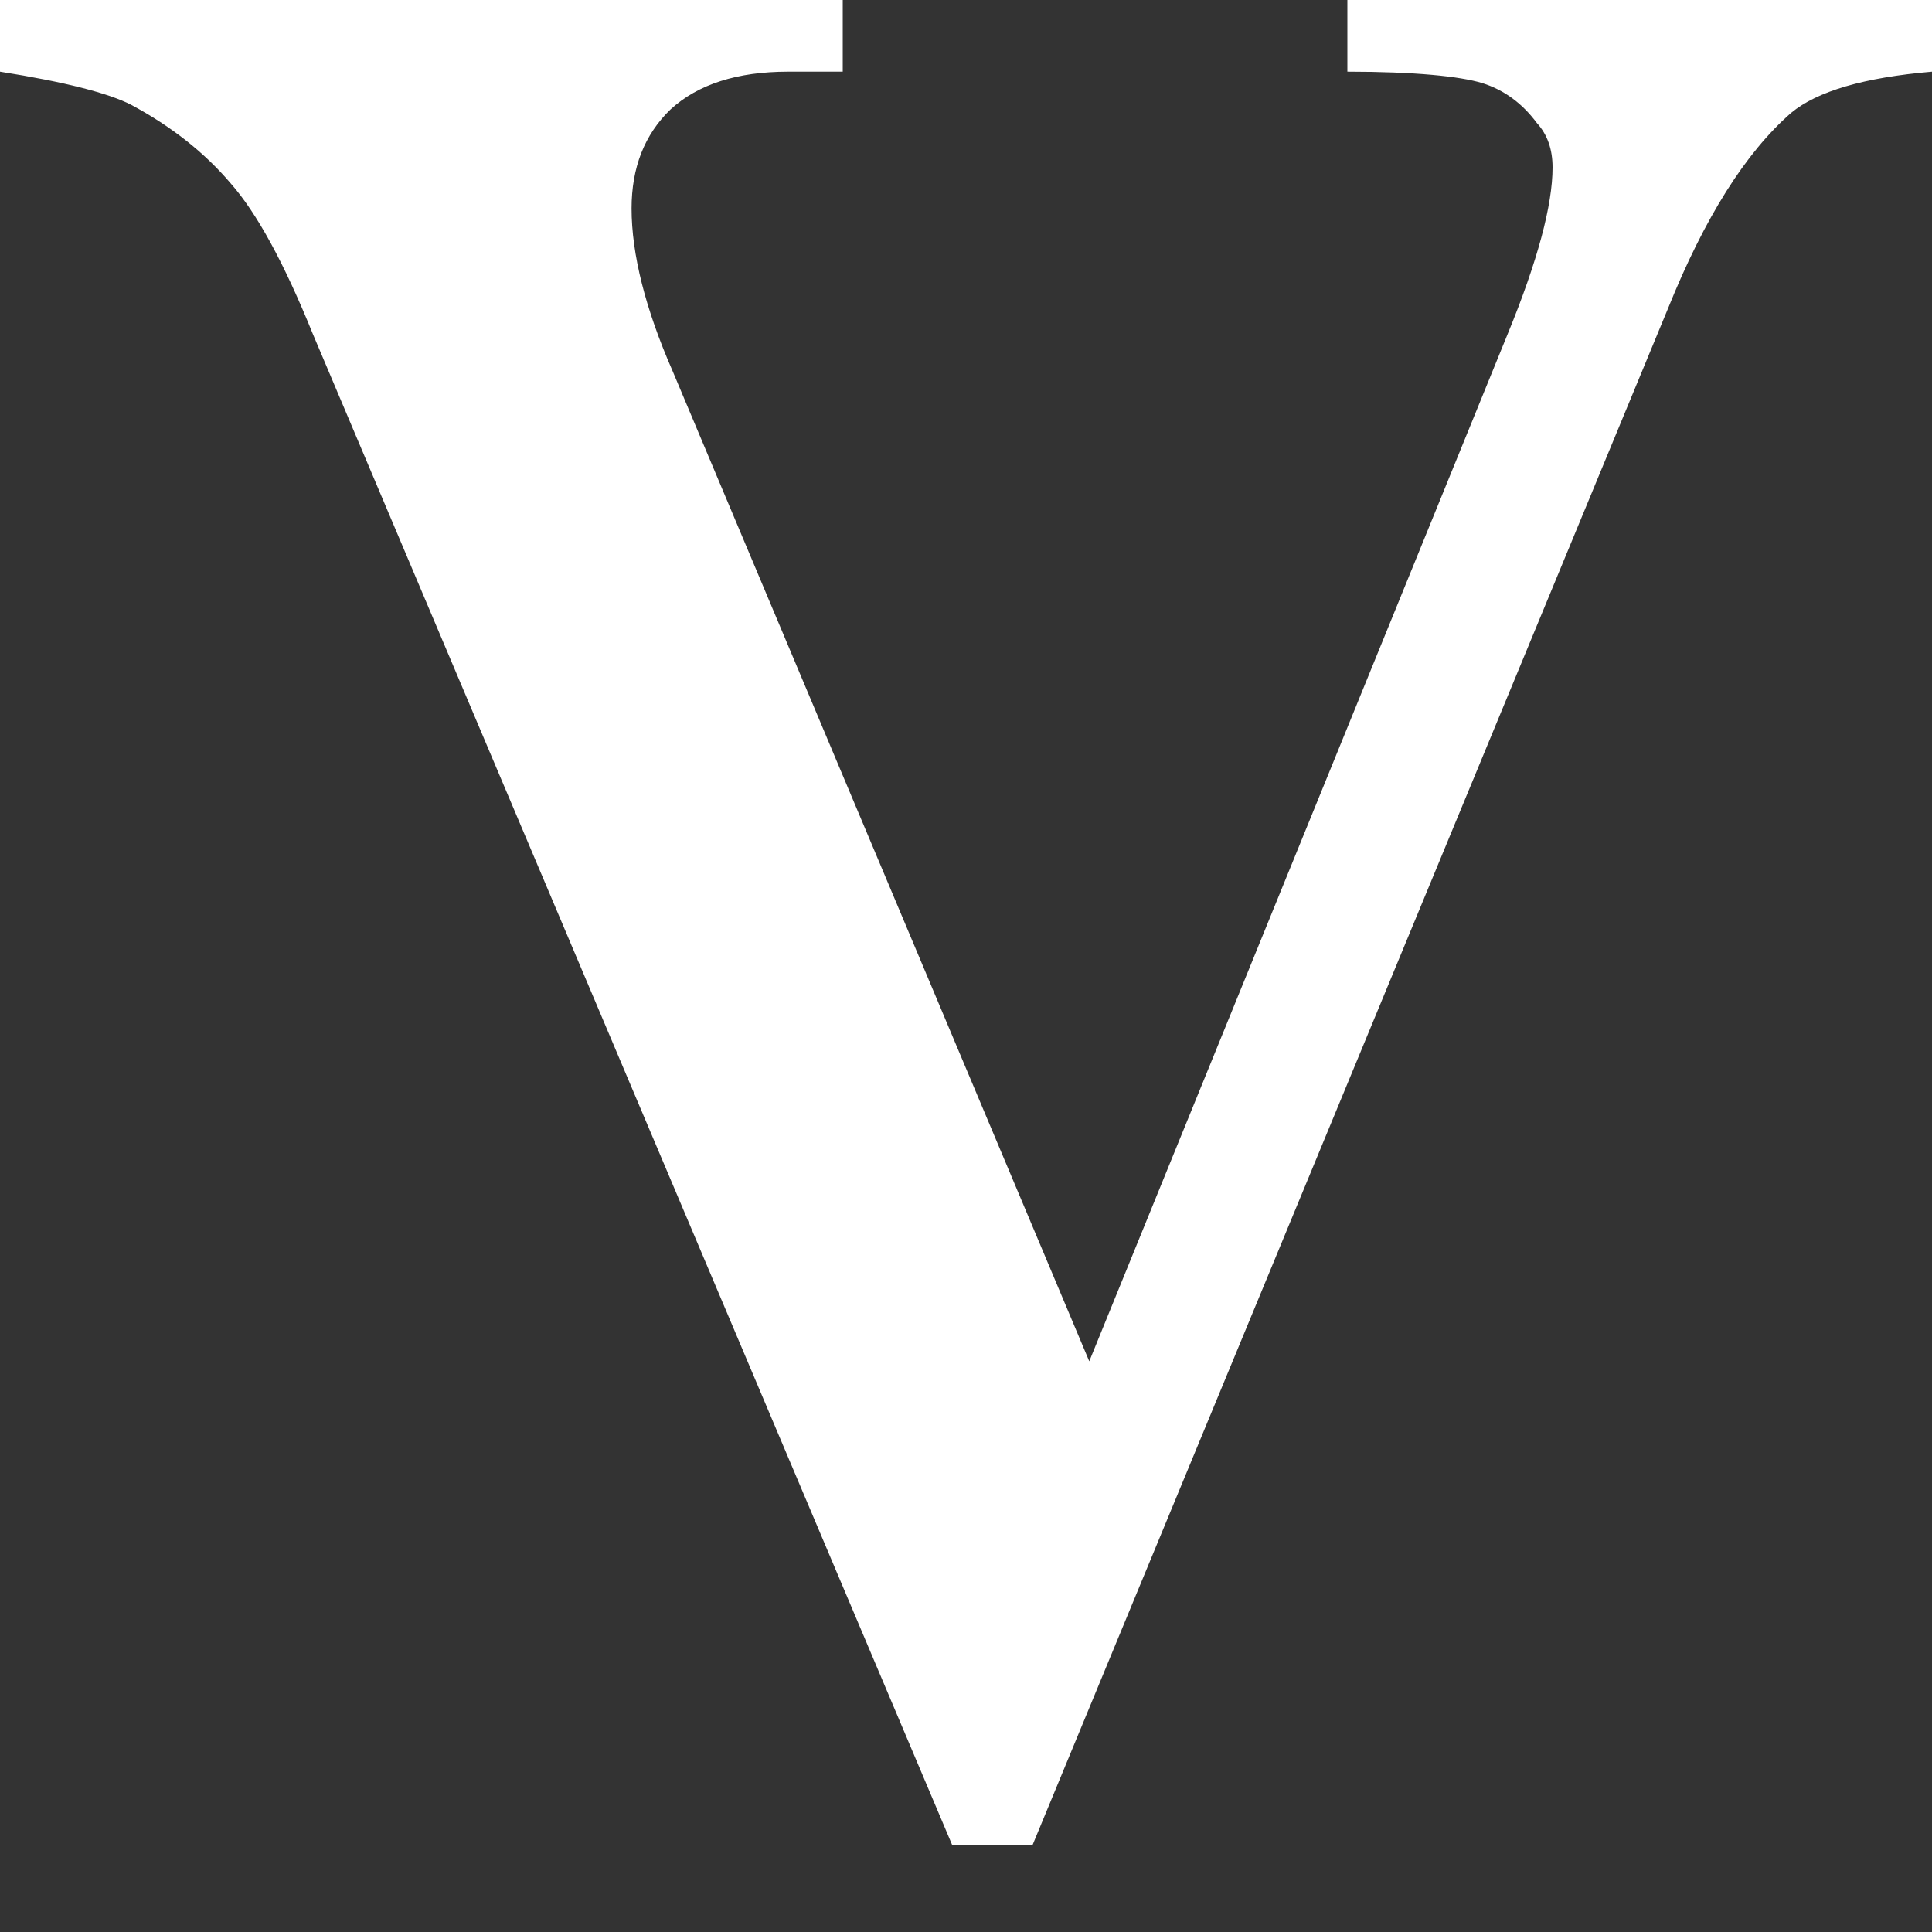 <svg width="10" height="10" viewBox="0 0 10 10" fill="none" xmlns="http://www.w3.org/2000/svg">
<rect x="0" y="0" width="10" height="10" fill="#333333" stroke="none"/>
<path d="M0 0H4.362V0.371H4.079C3.816 0.371 3.613 0.436 3.471 0.566C3.336 0.696 3.269 0.867 3.269 1.079C3.269 1.315 3.34 1.598 3.482 1.922L5.638 7.046L7.804 1.728C7.959 1.35 8.036 1.061 8.036 0.867C8.036 0.772 8.009 0.696 7.955 0.637C7.881 0.537 7.787 0.466 7.672 0.43C7.557 0.395 7.324 0.371 6.974 0.371V0H10V0.371C9.649 0.401 9.406 0.472 9.271 0.584C9.035 0.79 8.823 1.126 8.633 1.598L5.344 9.551H4.929L1.619 1.728C1.471 1.362 1.329 1.102 1.194 0.949C1.059 0.79 0.887 0.654 0.678 0.542C0.563 0.483 0.337 0.424 0 0.371V0Z" fill="white"/>
</svg>
